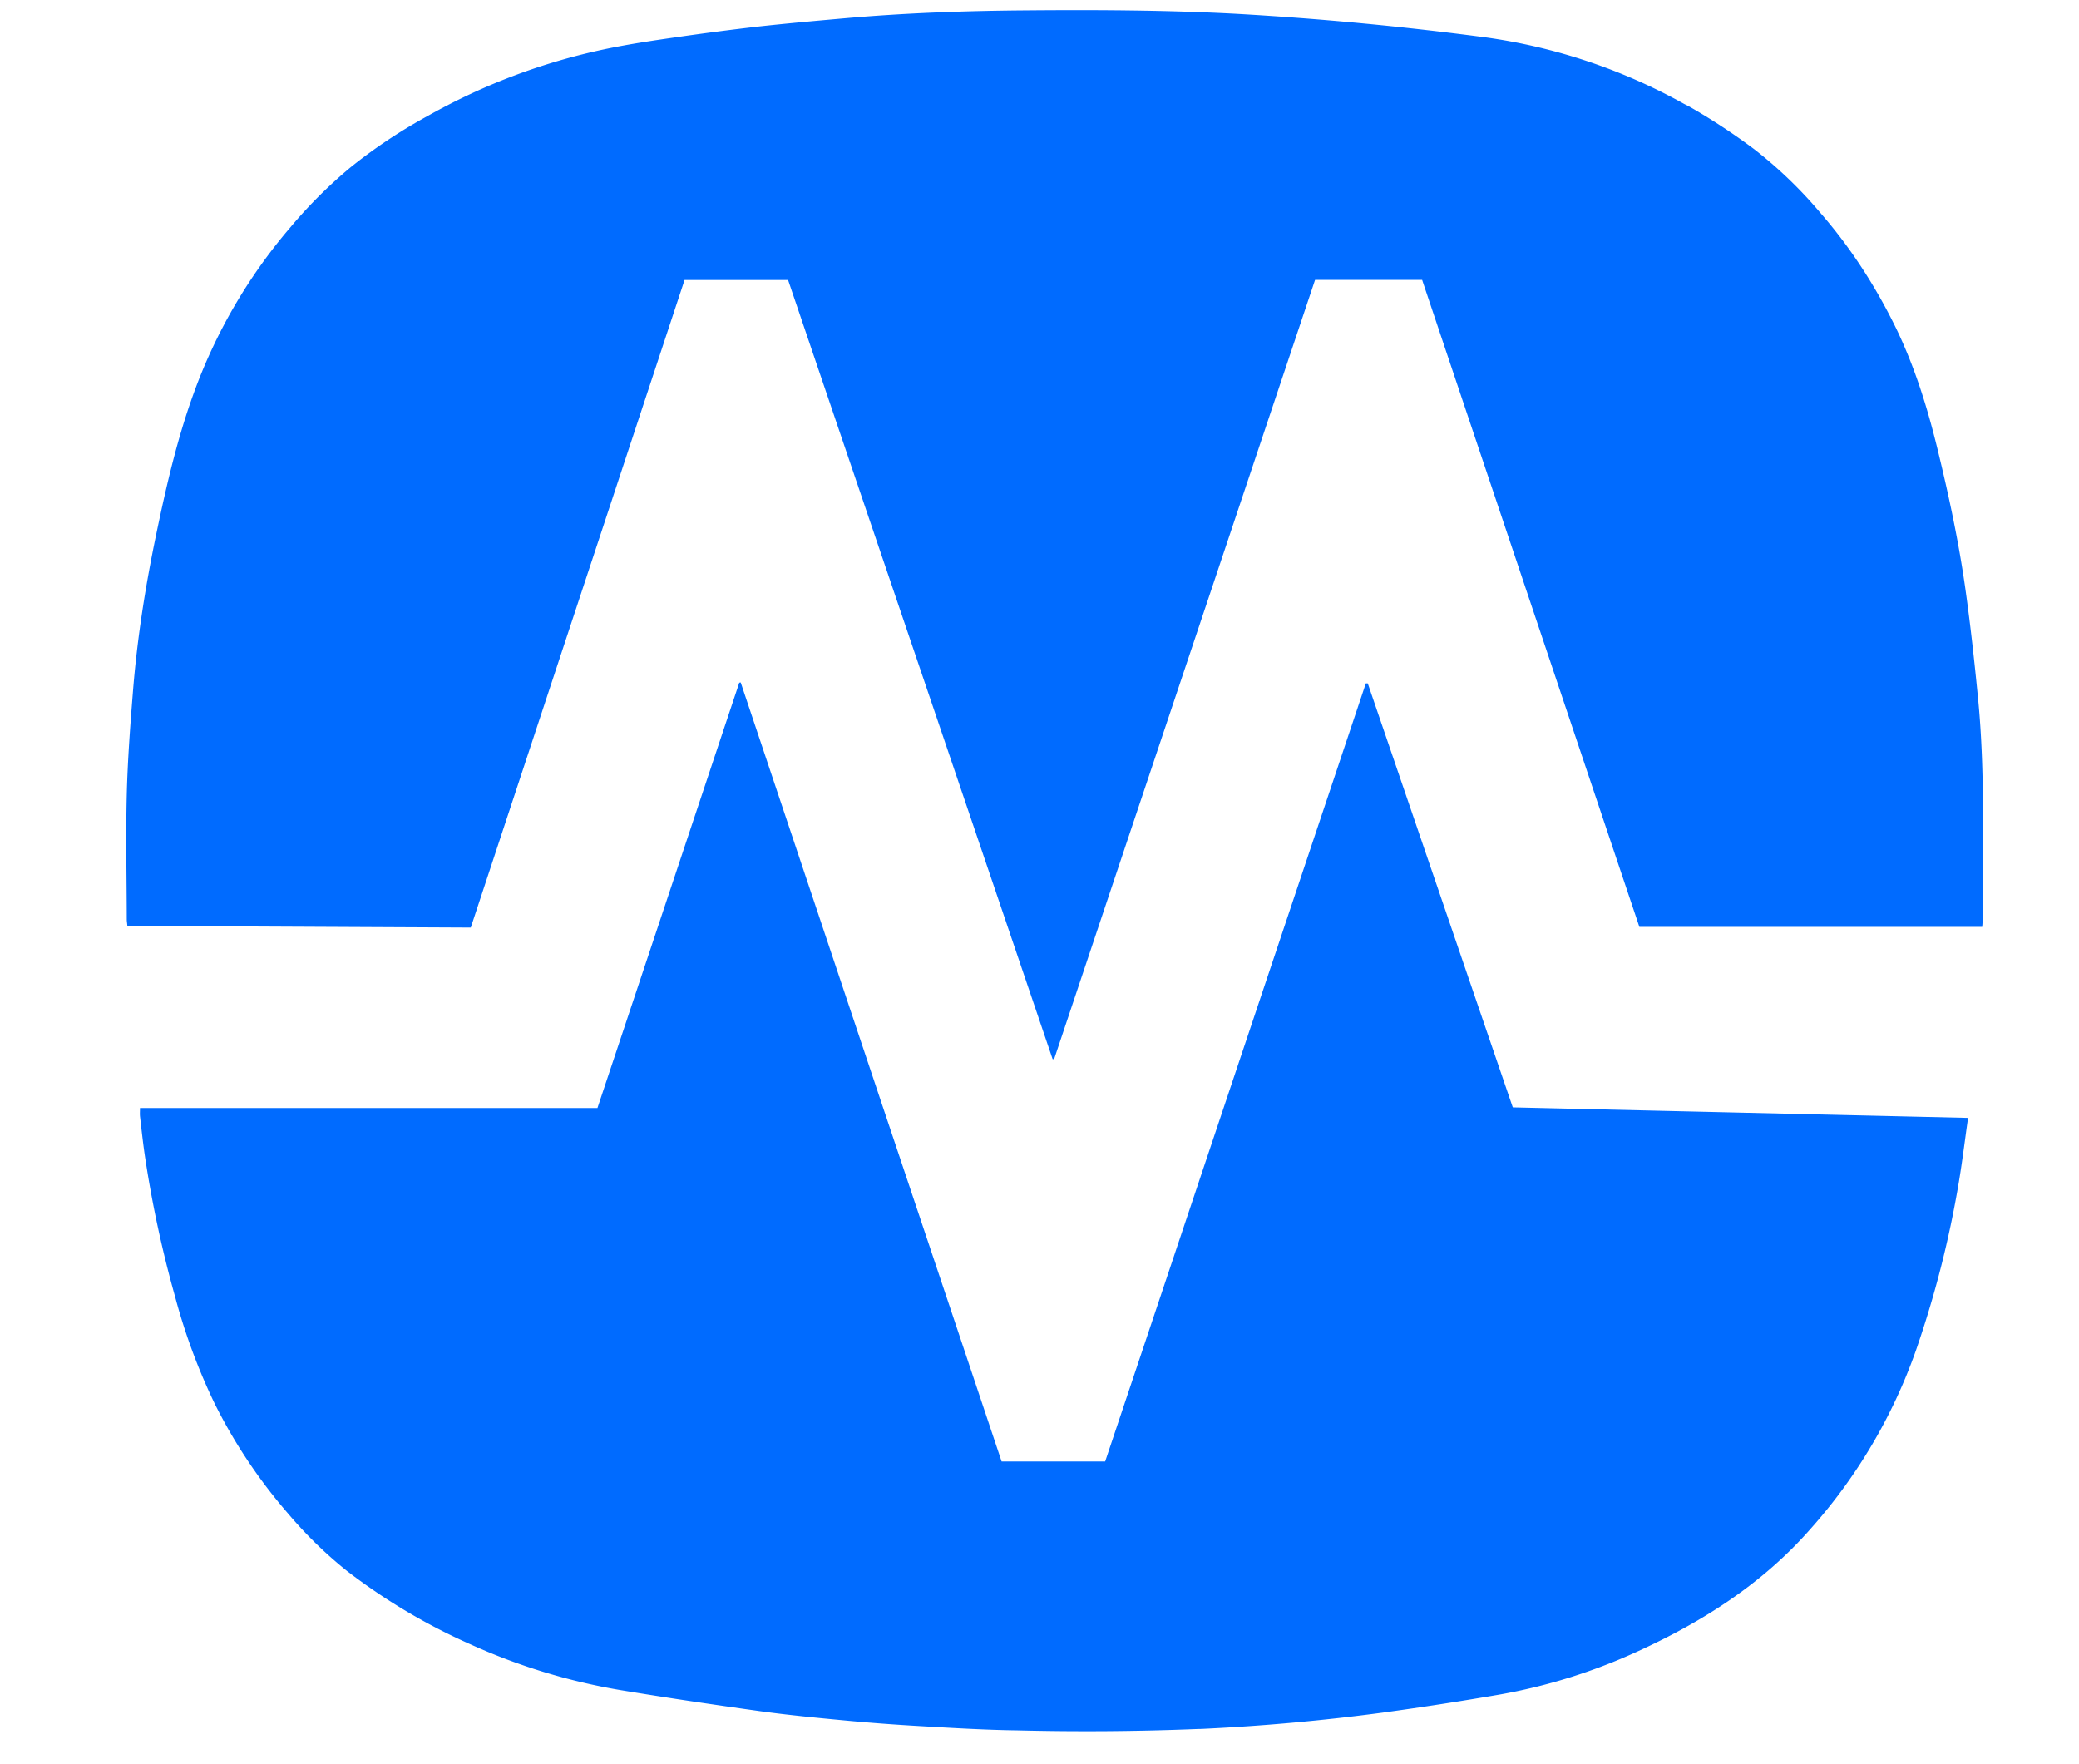 <svg xmlns="http://www.w3.org/2000/svg" xml:space="preserve" style="fill-rule:evenodd;clip-rule:evenodd;stroke-linejoin:round;stroke-miterlimit:2" viewBox="0 0 2470 2096">
  <path d="M2006 126a742.6 742.6 0 0 1 78.2 51.3 518 518 0 0 1 78.4 75.4c36.3 41.7 66 87.8 90.2 137.5 22.1 45.8 37.1 94 49.1 143.3 13.5 55.3 25.4 111 33.3 167.4 6 42.8 10.7 85.9 14.9 129 8.6 88.3 5.3 177 5.3 265.7 0 1.6-.2 3.2-.4 5.5h-407.3l-258.1-768.6h-127.2l-310 925.6-1.8.1-314.3-925.6h-123l-254 769.3-408-2c-.2-2.8-.7-5.4-.7-7.9-.1-49.3-1.2-98.7 0-148 1-40.2 4-80.5 7.2-120.6 5-64.5 15.1-128.3 28.4-191.6 11.7-55.7 24.5-111.2 44-164.8a633 633 0 0 1 114.5-196.6 563 563 0 0 1 72.1-71.9 625.8 625.8 0 0 1 91.4-60.8c67.9-38.2 140-65 216.2-80.5 25.8-5.2 51.8-9.1 77.8-12.8 33.3-4.8 66.7-9.2 100-13 33.8-3.7 67.7-6.7 101.5-9.7 68.4-6 137-8.6 205.6-9.3 87-.8 174-.6 260.9 4.1a3934.2 3934.2 0 0 1 296.3 28.1 674.4 674.4 0 0 1 234.3 78.8l5.1 2.6Z" style="fill:#006bff;fill-rule:nonzero"/>
  <path d="M1421.9 2054a3291 3291 0 0 1-212.9 1.6c-38.3-.5-76.5-2.8-114.8-5-30-1.7-59.8-3.9-89.7-6.7-34.1-3.2-68.3-6.5-102.3-11.2-55-7.7-110-15.8-164.9-24.9a722.3 722.3 0 0 1-179-54.7 716.6 716.6 0 0 1-145.7-86.6 501.5 501.5 0 0 1-70.1-68.2 622 622 0 0 1-87.5-131 716.2 716.2 0 0 1-47-127 1353 1353 0 0 1-35.4-164c-2.5-16.4-4.3-33-6.2-49.5-.4-3.2-.1-6.4-.1-10.5h543.5L878.3 811l1.7-.3 310 925.5h123l309.7-924.4h2.3l172.3 503.7 540.9 12.5c-3.7 26-6.7 50.8-10.8 75.4a1227.8 1227.8 0 0 1-51.2 201 636 636 0 0 1-125.3 212c-57 65-127.9 110-205.5 145.5a673.4 673.4 0 0 1-164.5 51.3 4010 4010 0 0 1-137.2 21.2 2503.6 2503.6 0 0 1-212.8 19.3c-2.7.2-5.4.2-9 .3Z" style="fill:#006bff;fill-rule:nonzero"/>
</svg>
